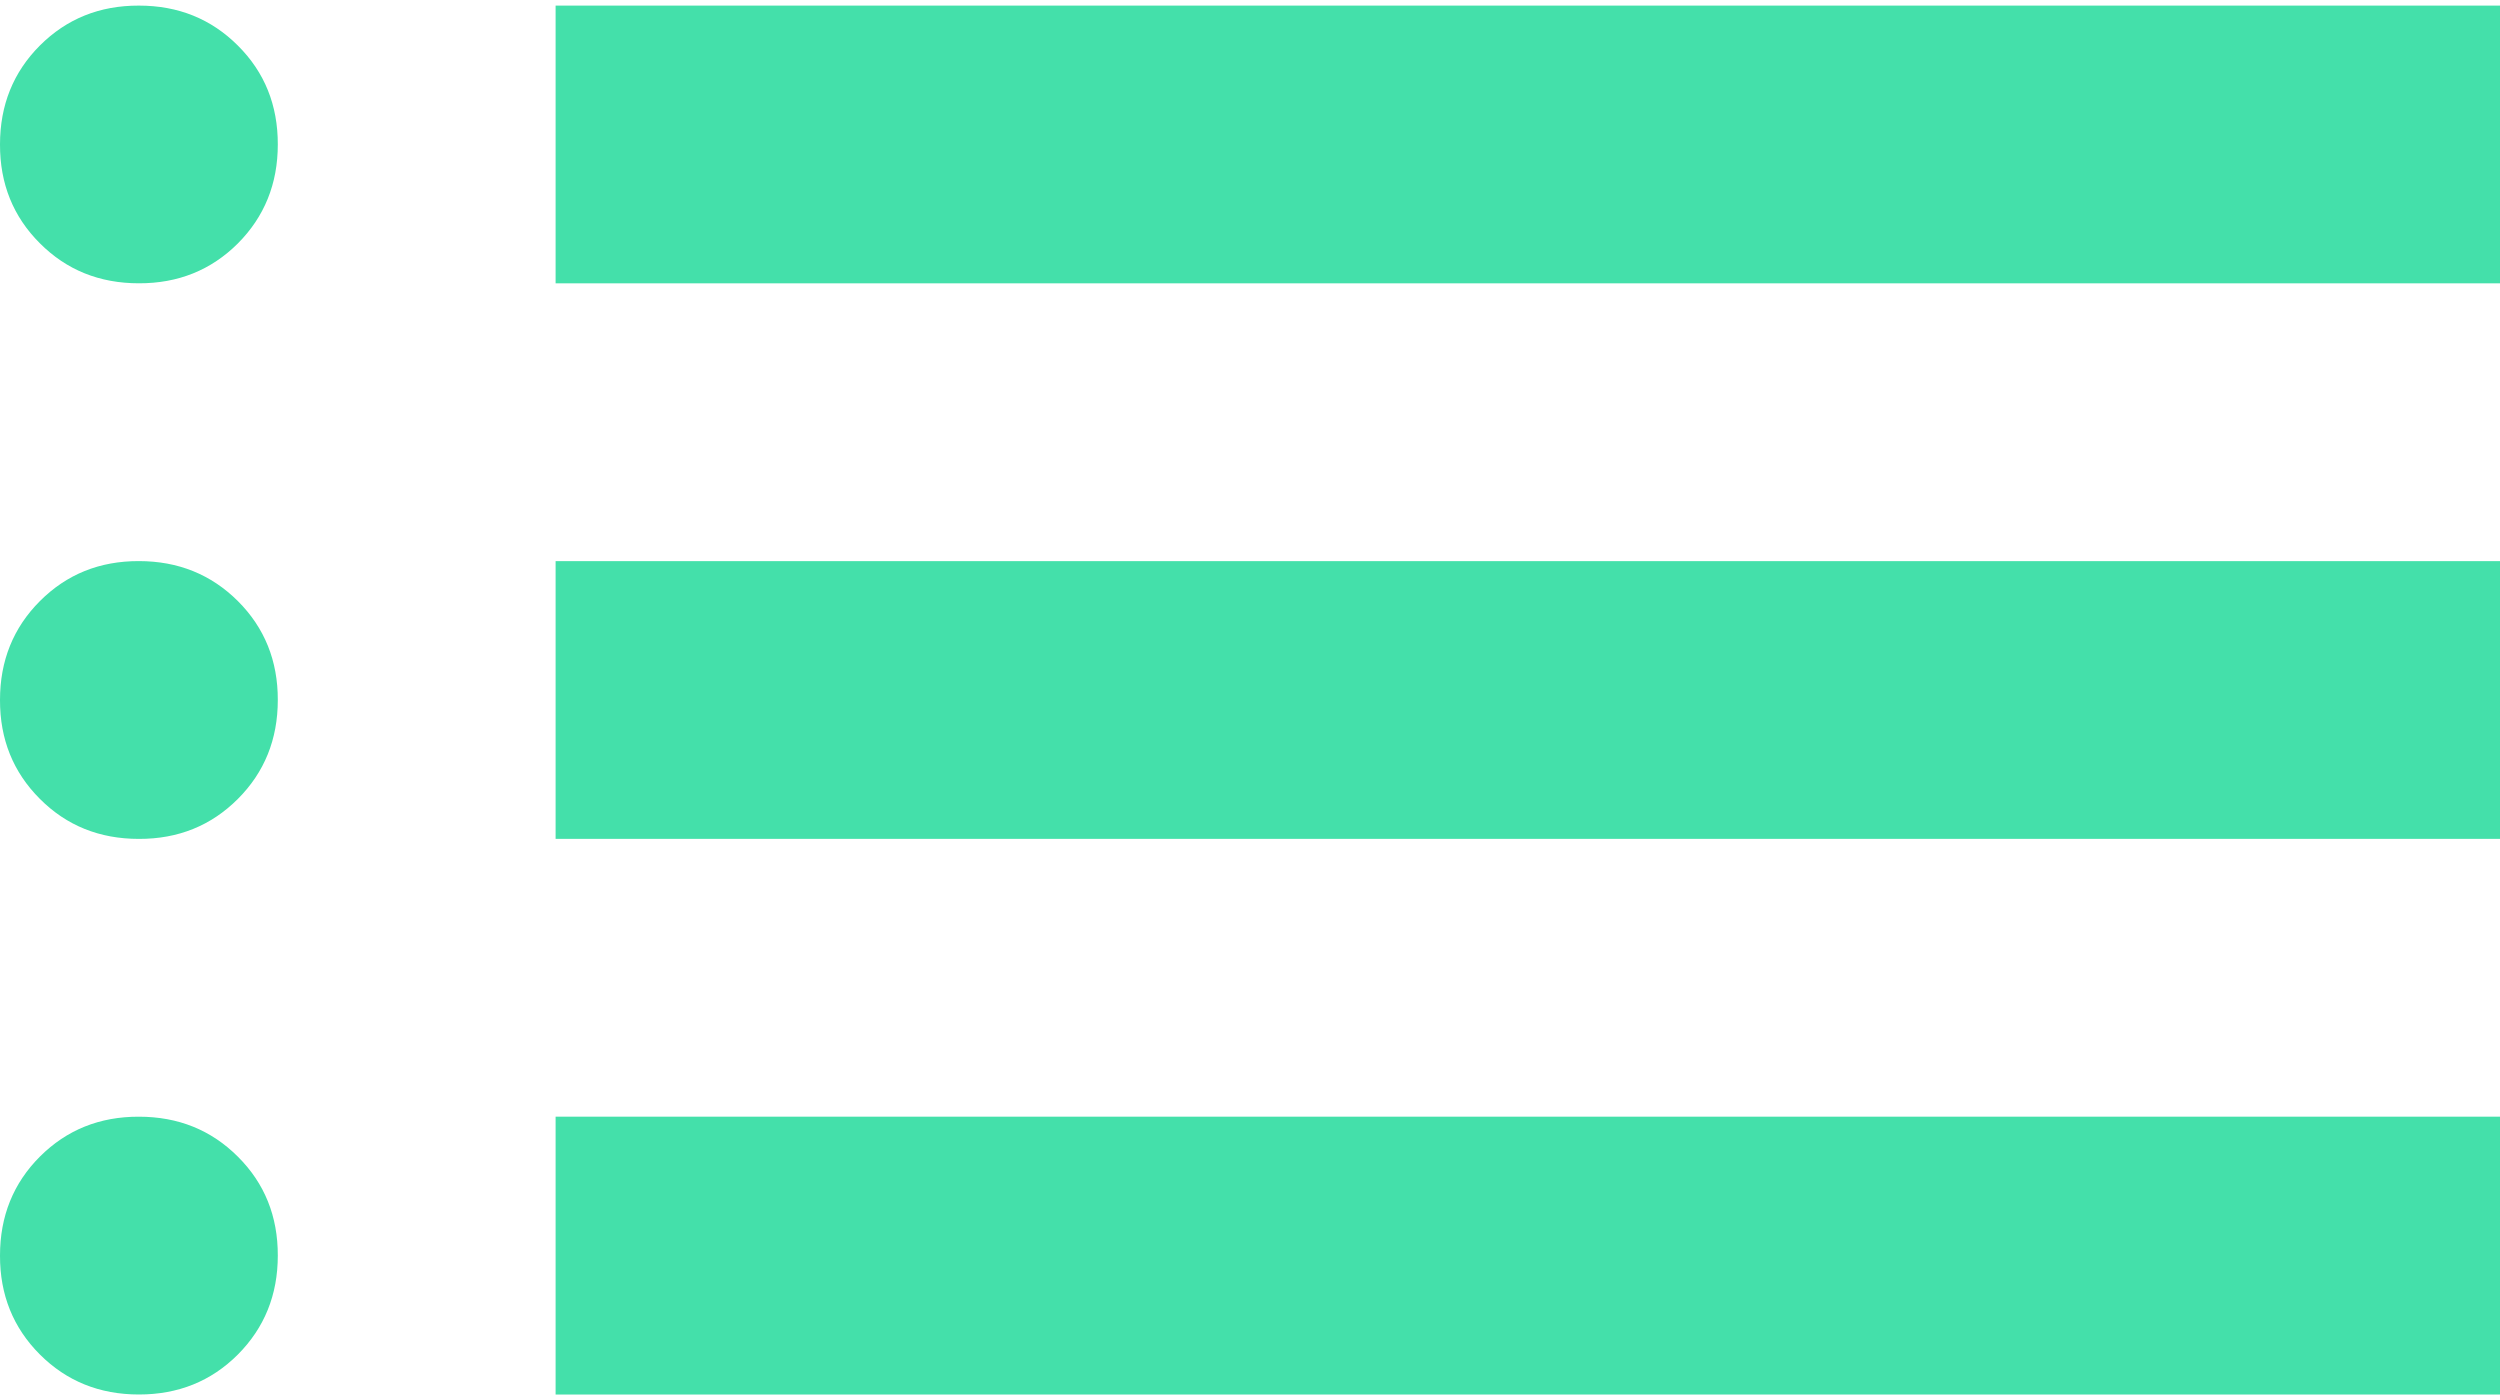 <svg width="25" height="14" viewBox="0 0 25 14" fill="none" xmlns="http://www.w3.org/2000/svg">
<path id="Vector" d="M5.556 2.833V0.056H25V2.833H5.556ZM5.556 8.389V5.611H25V8.389H5.556ZM5.556 13.945V11.167H25V13.945H5.556ZM1.389 2.833C0.995 2.833 0.665 2.7 0.399 2.433C0.132 2.167 -0.001 1.837 4.80585e-06 1.445C4.80585e-06 1.051 0.133 0.721 0.4 0.454C0.667 0.188 0.996 0.055 1.389 0.056C1.782 0.056 2.112 0.189 2.379 0.456C2.646 0.722 2.779 1.052 2.778 1.445C2.778 1.838 2.644 2.168 2.378 2.435C2.111 2.701 1.781 2.834 1.389 2.833ZM1.389 8.389C0.995 8.389 0.665 8.256 0.399 7.989C0.132 7.722 -0.001 7.393 4.80585e-06 7C4.80585e-06 6.607 0.133 6.277 0.4 6.01C0.667 5.743 0.996 5.61 1.389 5.611C1.782 5.611 2.112 5.745 2.379 6.011C2.646 6.278 2.779 6.608 2.778 7C2.778 7.394 2.644 7.724 2.378 7.99C2.111 8.257 1.781 8.39 1.389 8.389ZM1.389 13.945C0.995 13.945 0.665 13.811 0.399 13.545C0.132 13.278 -0.001 12.948 4.80585e-06 12.556C4.80585e-06 12.162 0.133 11.832 0.4 11.565C0.667 11.299 0.996 11.166 1.389 11.167C1.782 11.167 2.112 11.3 2.379 11.567C2.646 11.833 2.779 12.163 2.778 12.556C2.778 12.949 2.644 13.279 2.378 13.546C2.111 13.813 1.781 13.945 1.389 13.945Z" fill="#44E0AA"/>
</svg>
